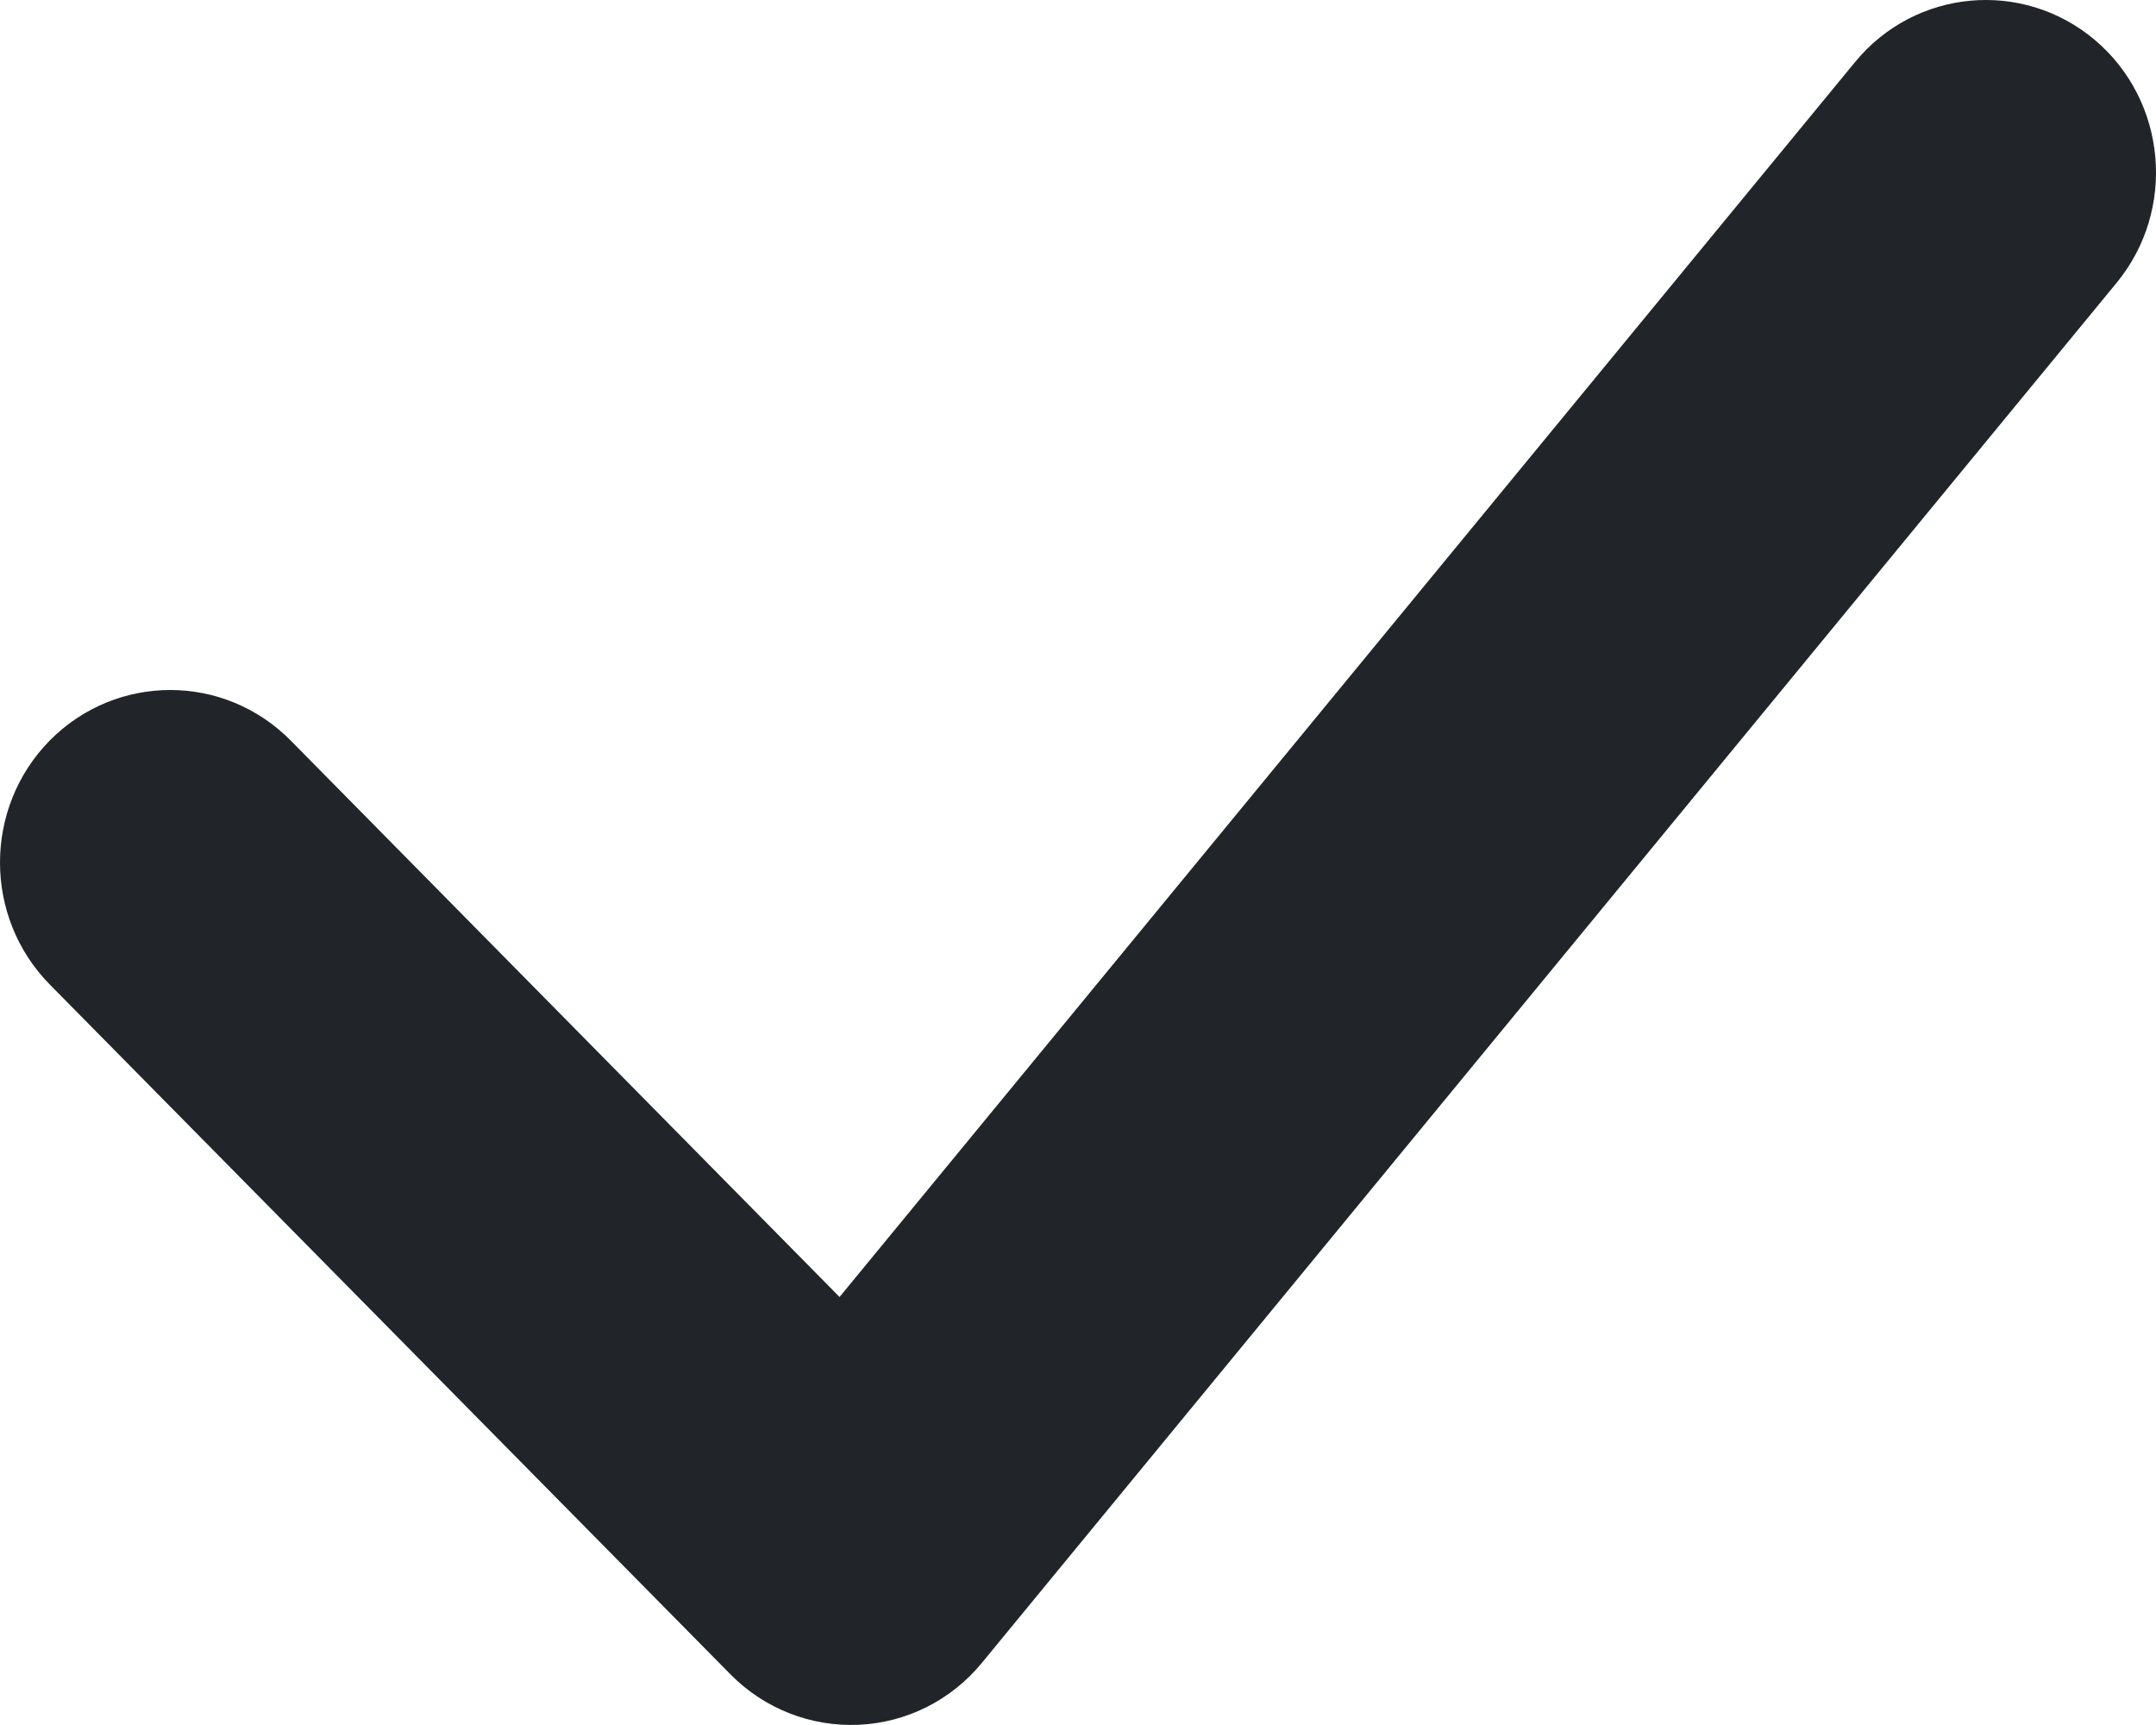 <svg width="10" height="8" viewBox="0 0 10 8" fill="none" xmlns="http://www.w3.org/2000/svg">
<path fill-rule="evenodd" clip-rule="evenodd" d="M9.716 0.185C10.051 0.468 10.096 0.973 9.817 1.312L4.554 7.712C4.412 7.885 4.205 7.989 3.983 7.999C3.762 8.009 3.546 7.925 3.389 7.766L0.231 4.566C-0.077 4.253 -0.077 3.747 0.231 3.434C0.54 3.122 1.039 3.122 1.348 3.434L3.894 6.015L8.604 0.288C8.883 -0.052 9.381 -0.097 9.716 0.185Z" fill="#212529"/>
</svg>
